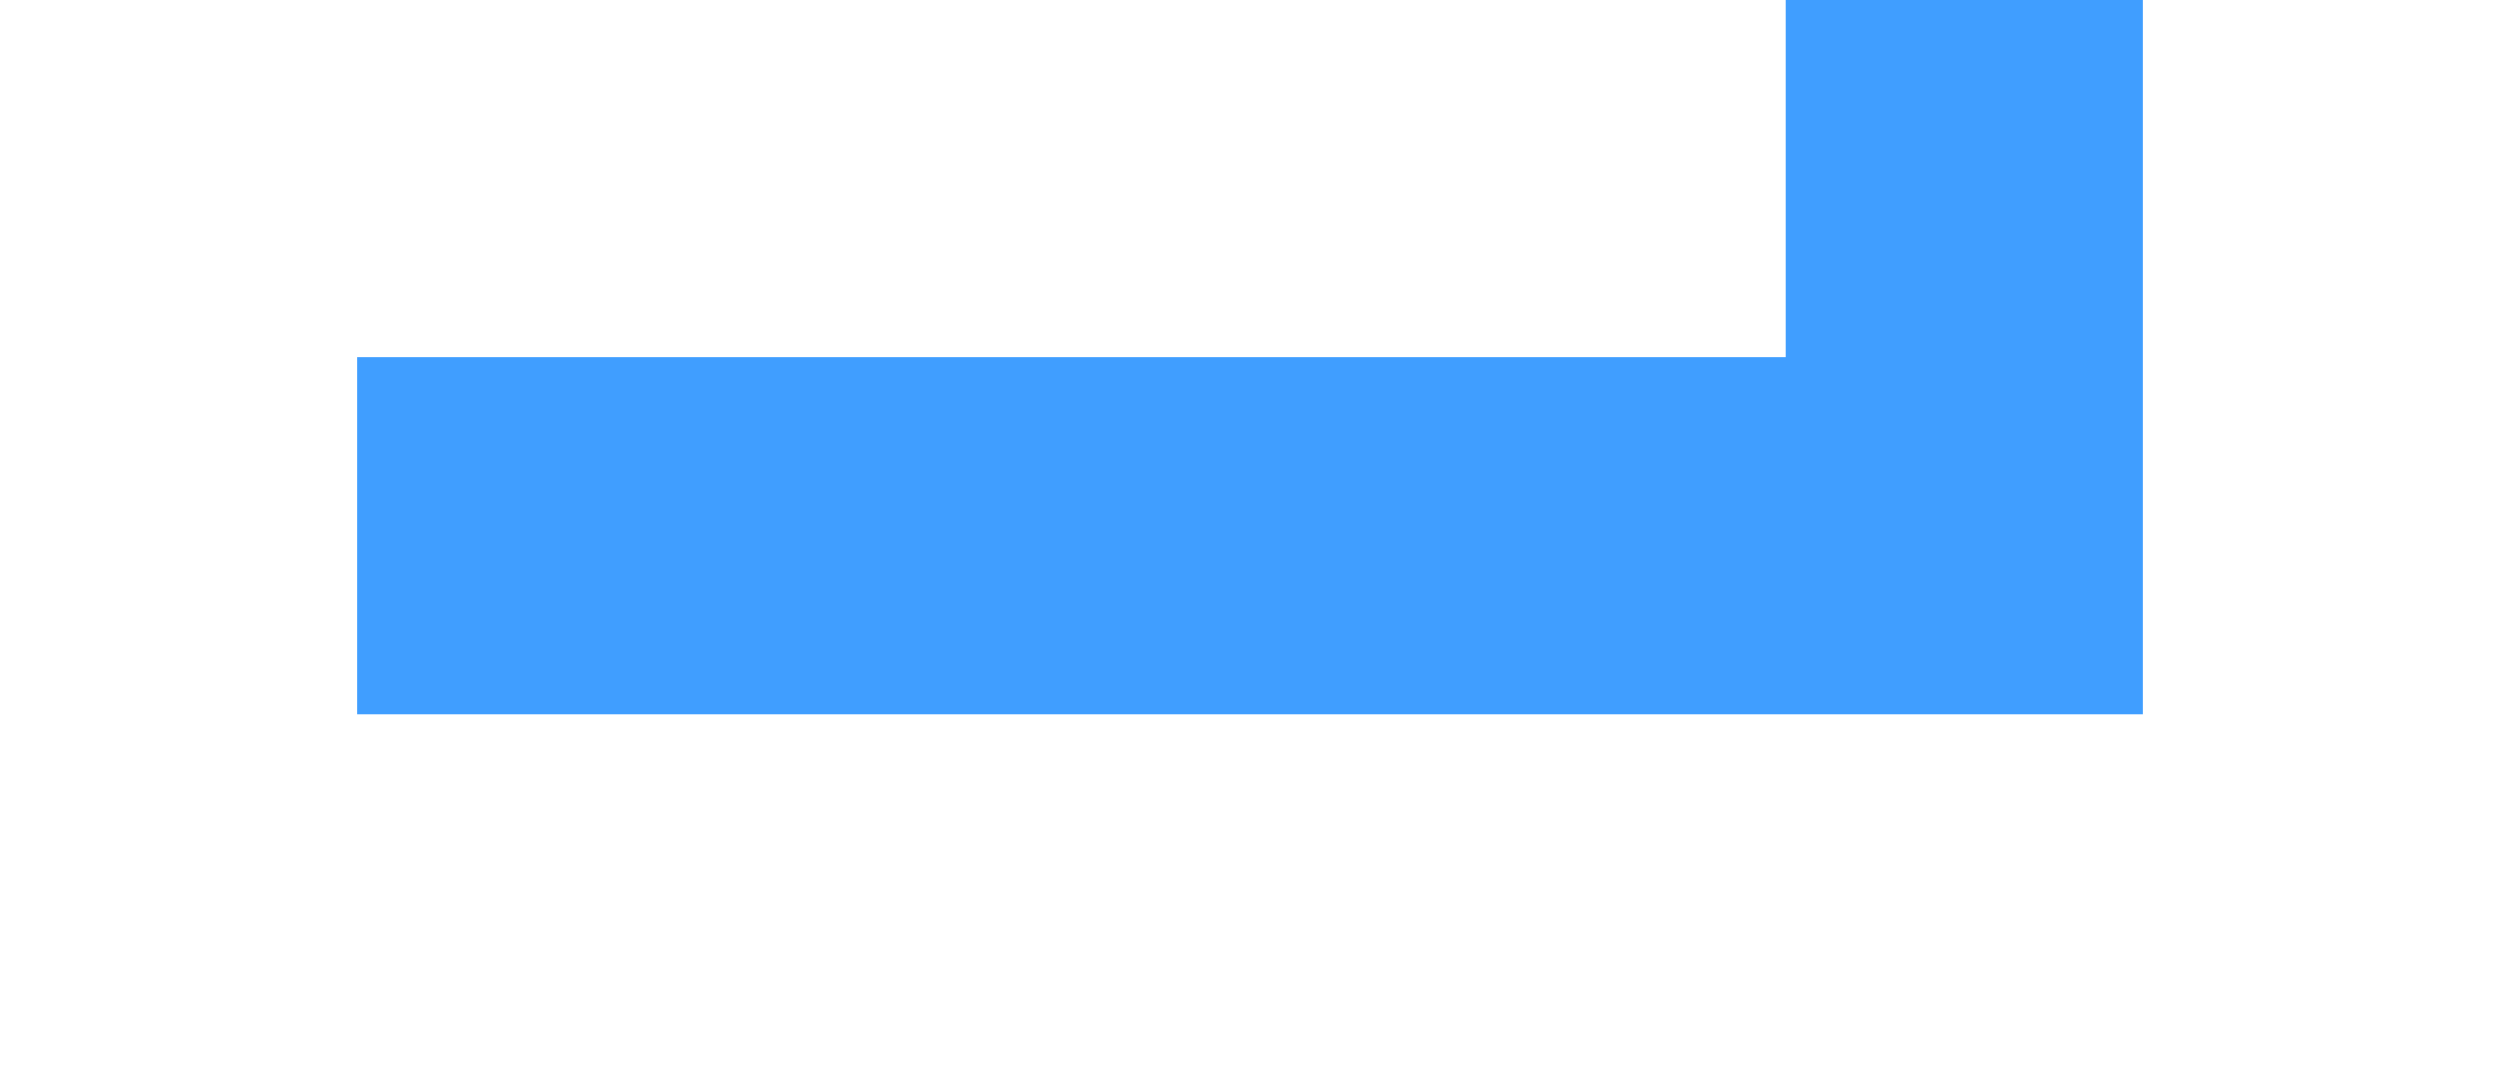 ﻿<?xml version="1.0" encoding="utf-8"?>
<svg version="1.1" xmlns:xlink="http://www.w3.org/1999/xlink" width="14px" height="6px" preserveAspectRatio="xMinYMid meet" viewBox="290 27  14 4" xmlns="http://www.w3.org/2000/svg">
  <path d="M 0 1  L 10 1  M 0 29  L 10 29  M 139 1  L 149 1  M 139 29  L 149 29  M 1 0  L 1 30  M 148 0  L 148 30  " stroke-width="2" stroke="#409eff" fill="none" transform="matrix(1 0 0 1 153 0 )" />
</svg>